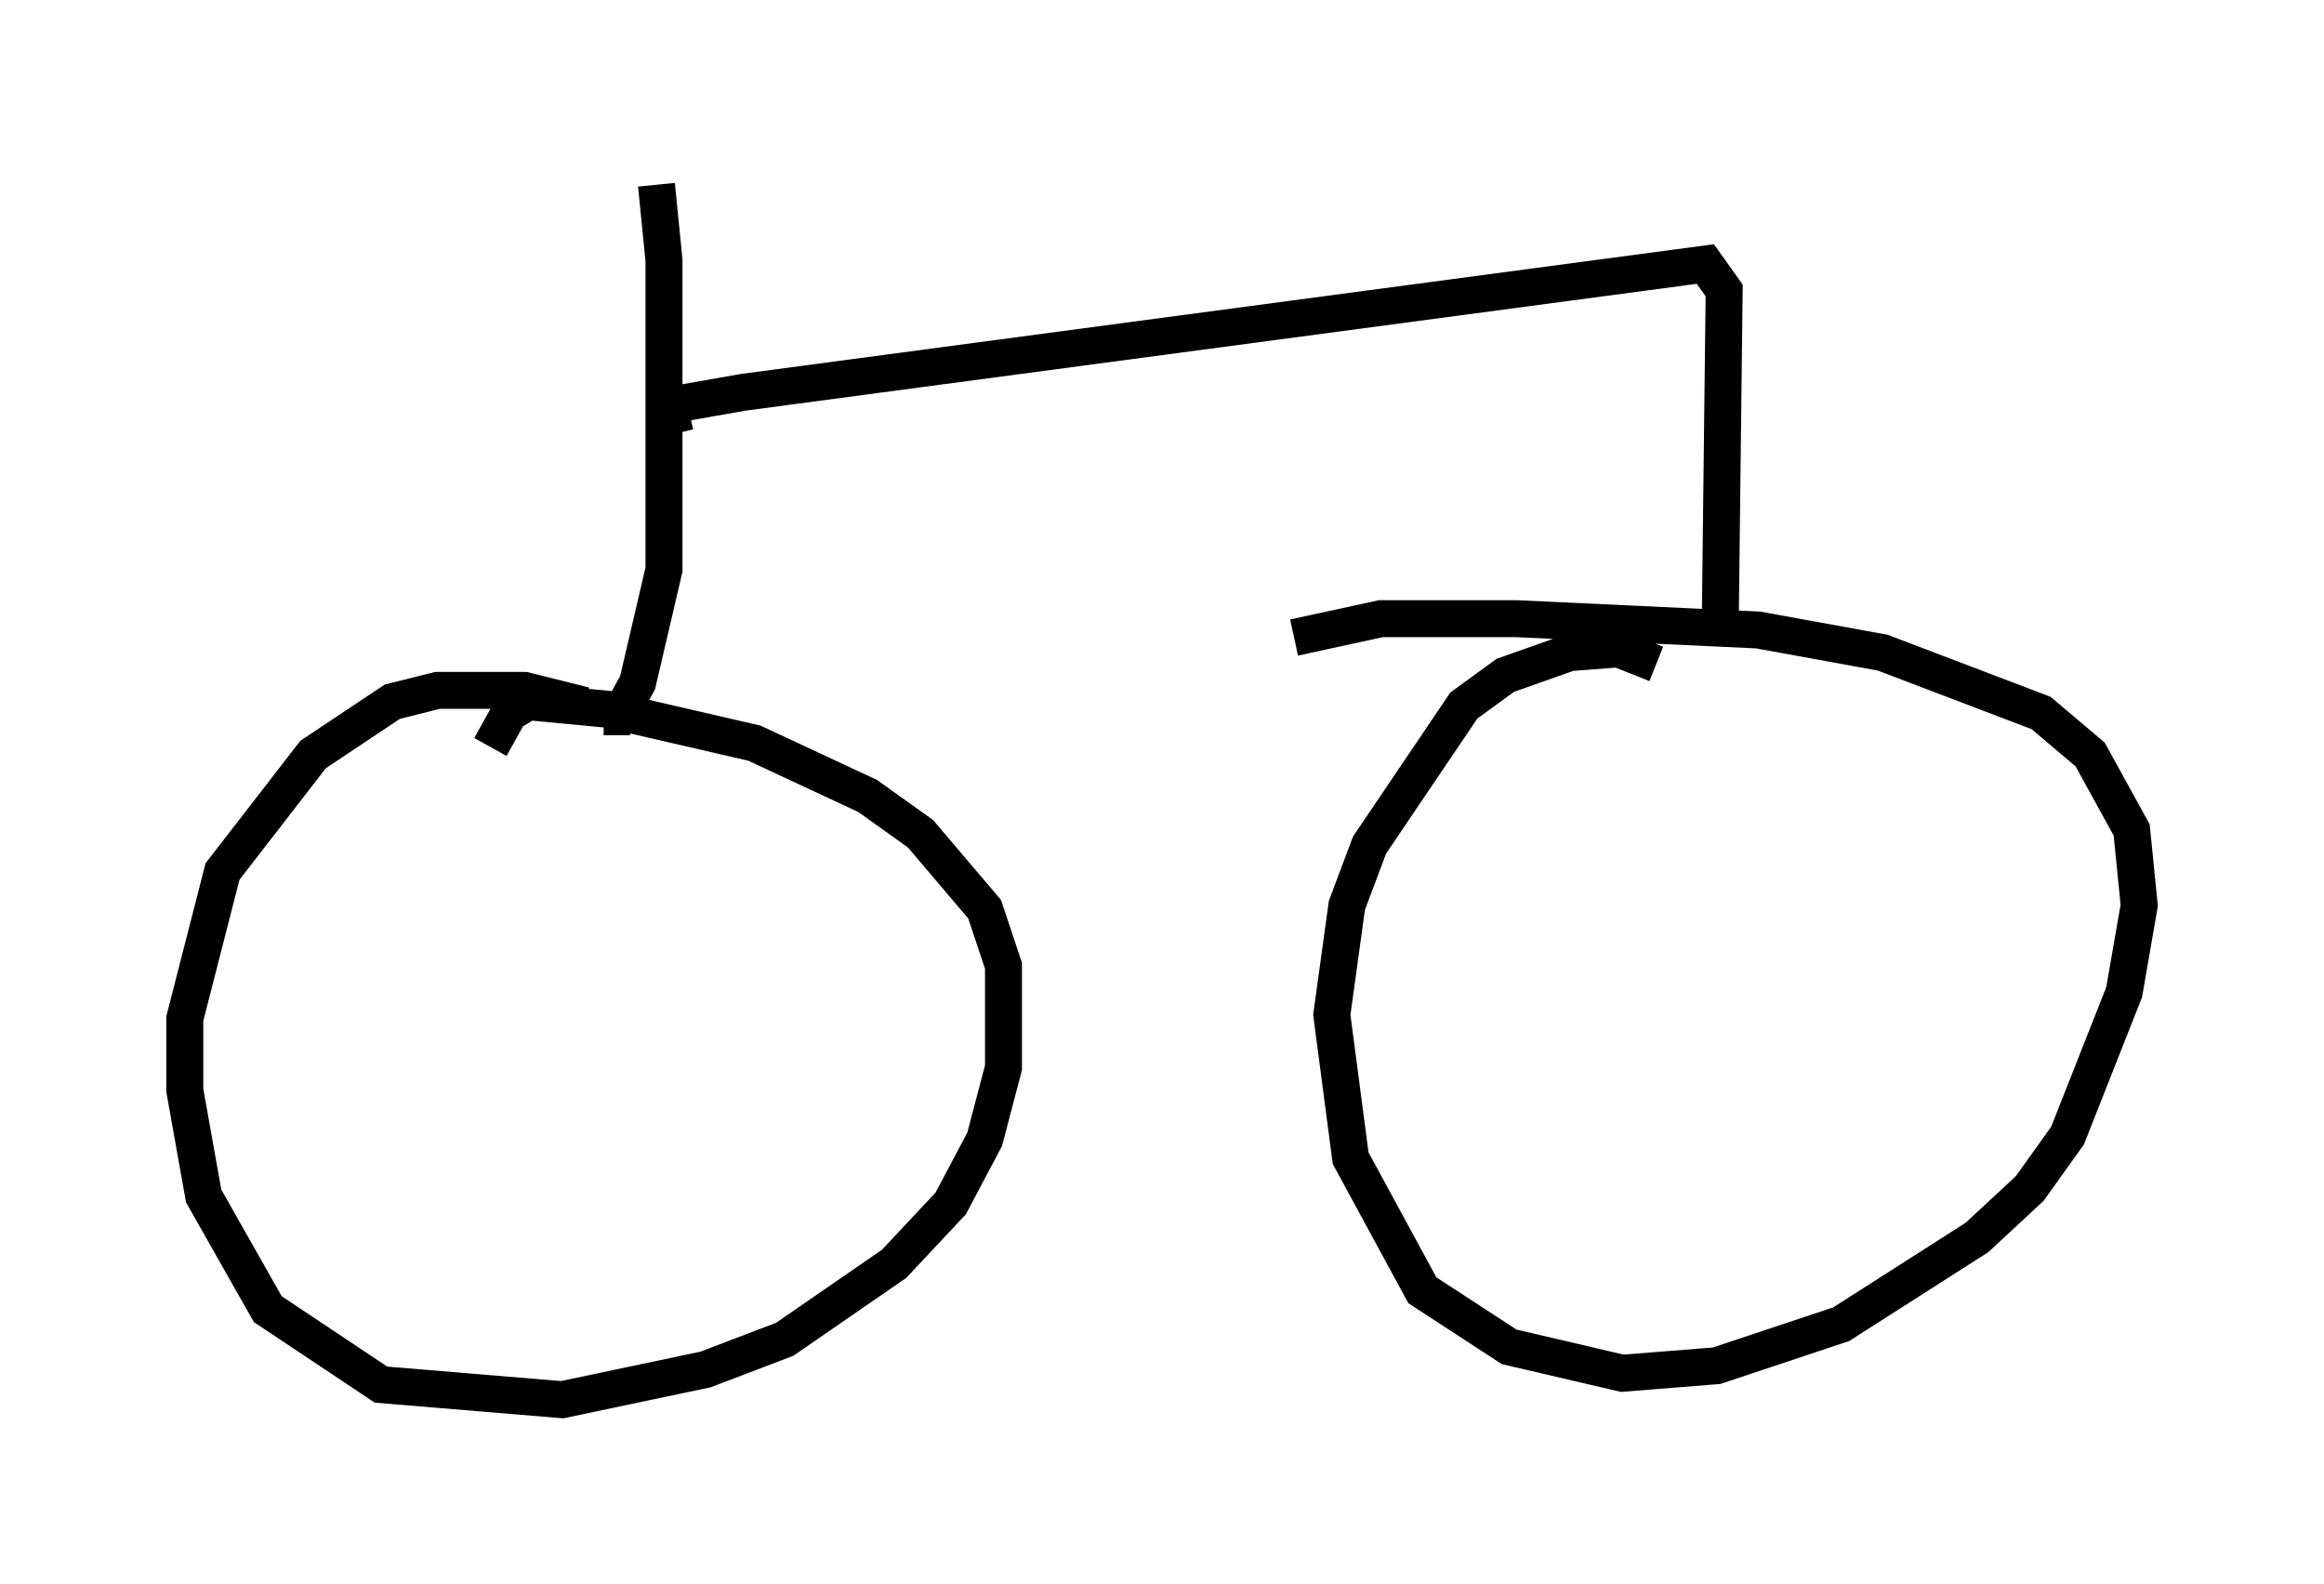 <?xml version="1.0" encoding="utf-8" ?>
<svg baseProfile="full" height="42.871" version="1.1" width="62.88" xmlns="http://www.w3.org/2000/svg" xmlns:ev="http://www.w3.org/2001/xml-events" xmlns:xlink="http://www.w3.org/1999/xlink"><defs /><rect fill="white" height="42.871" width="62.88" x="0" y="0" /><path d="M17.965, 21.436 m-2.144, -2.348 l-1.633, -0.408 -2.348, 0.0 l-1.225, 0.306 -2.144, 1.429 l-2.45, 3.165 -1.021, 3.981 l0.0, 1.94 0.51, 2.858 l1.735, 3.063 3.063, 2.042 l4.9, 0.408 3.879, -0.817 l2.144, -0.817 2.96, -2.042 l1.531, -1.633 0.919, -1.735 l0.51, -1.94 0.0, -2.756 l-0.51, -1.531 -1.735, -2.042 l-1.429, -1.021 -3.063, -1.429 l-3.981, -0.919 -2.144, -0.204 l-0.51, 0.306 -0.51, 0.919 m31.544, -2.246 l-1.021, -0.408 -1.327, 0.102 l-1.735, 0.613 -1.123, 0.817 l-2.552, 3.777 -0.613, 1.633 l-0.408, 2.96 0.51, 3.879 l1.94, 3.573 2.348, 1.531 l3.063, 0.715 2.552, -0.204 l3.369, -1.123 3.675, -2.348 l1.429, -1.327 1.021, -1.429 l1.531, -3.879 0.408, -2.348 l-0.204, -2.042 -1.123, -2.042 l-1.327, -1.123 -4.288, -1.633 l-3.369, -0.613 -6.533, -0.306 l-3.675, 0.0 -2.348, 0.51 m-18.681, 2.144 l0.408, 0.0 0.51, -0.919 l0.715, -3.063 0.0, -8.371 l-0.204, -2.042 m0.51, 6.738 l-0.102, -0.408 0.204, -0.408 l1.735, -0.306 26.032, -3.471 l0.51, 0.715 -0.102, 8.677 " fill="none" stroke="black" stroke-width="1" /></svg>